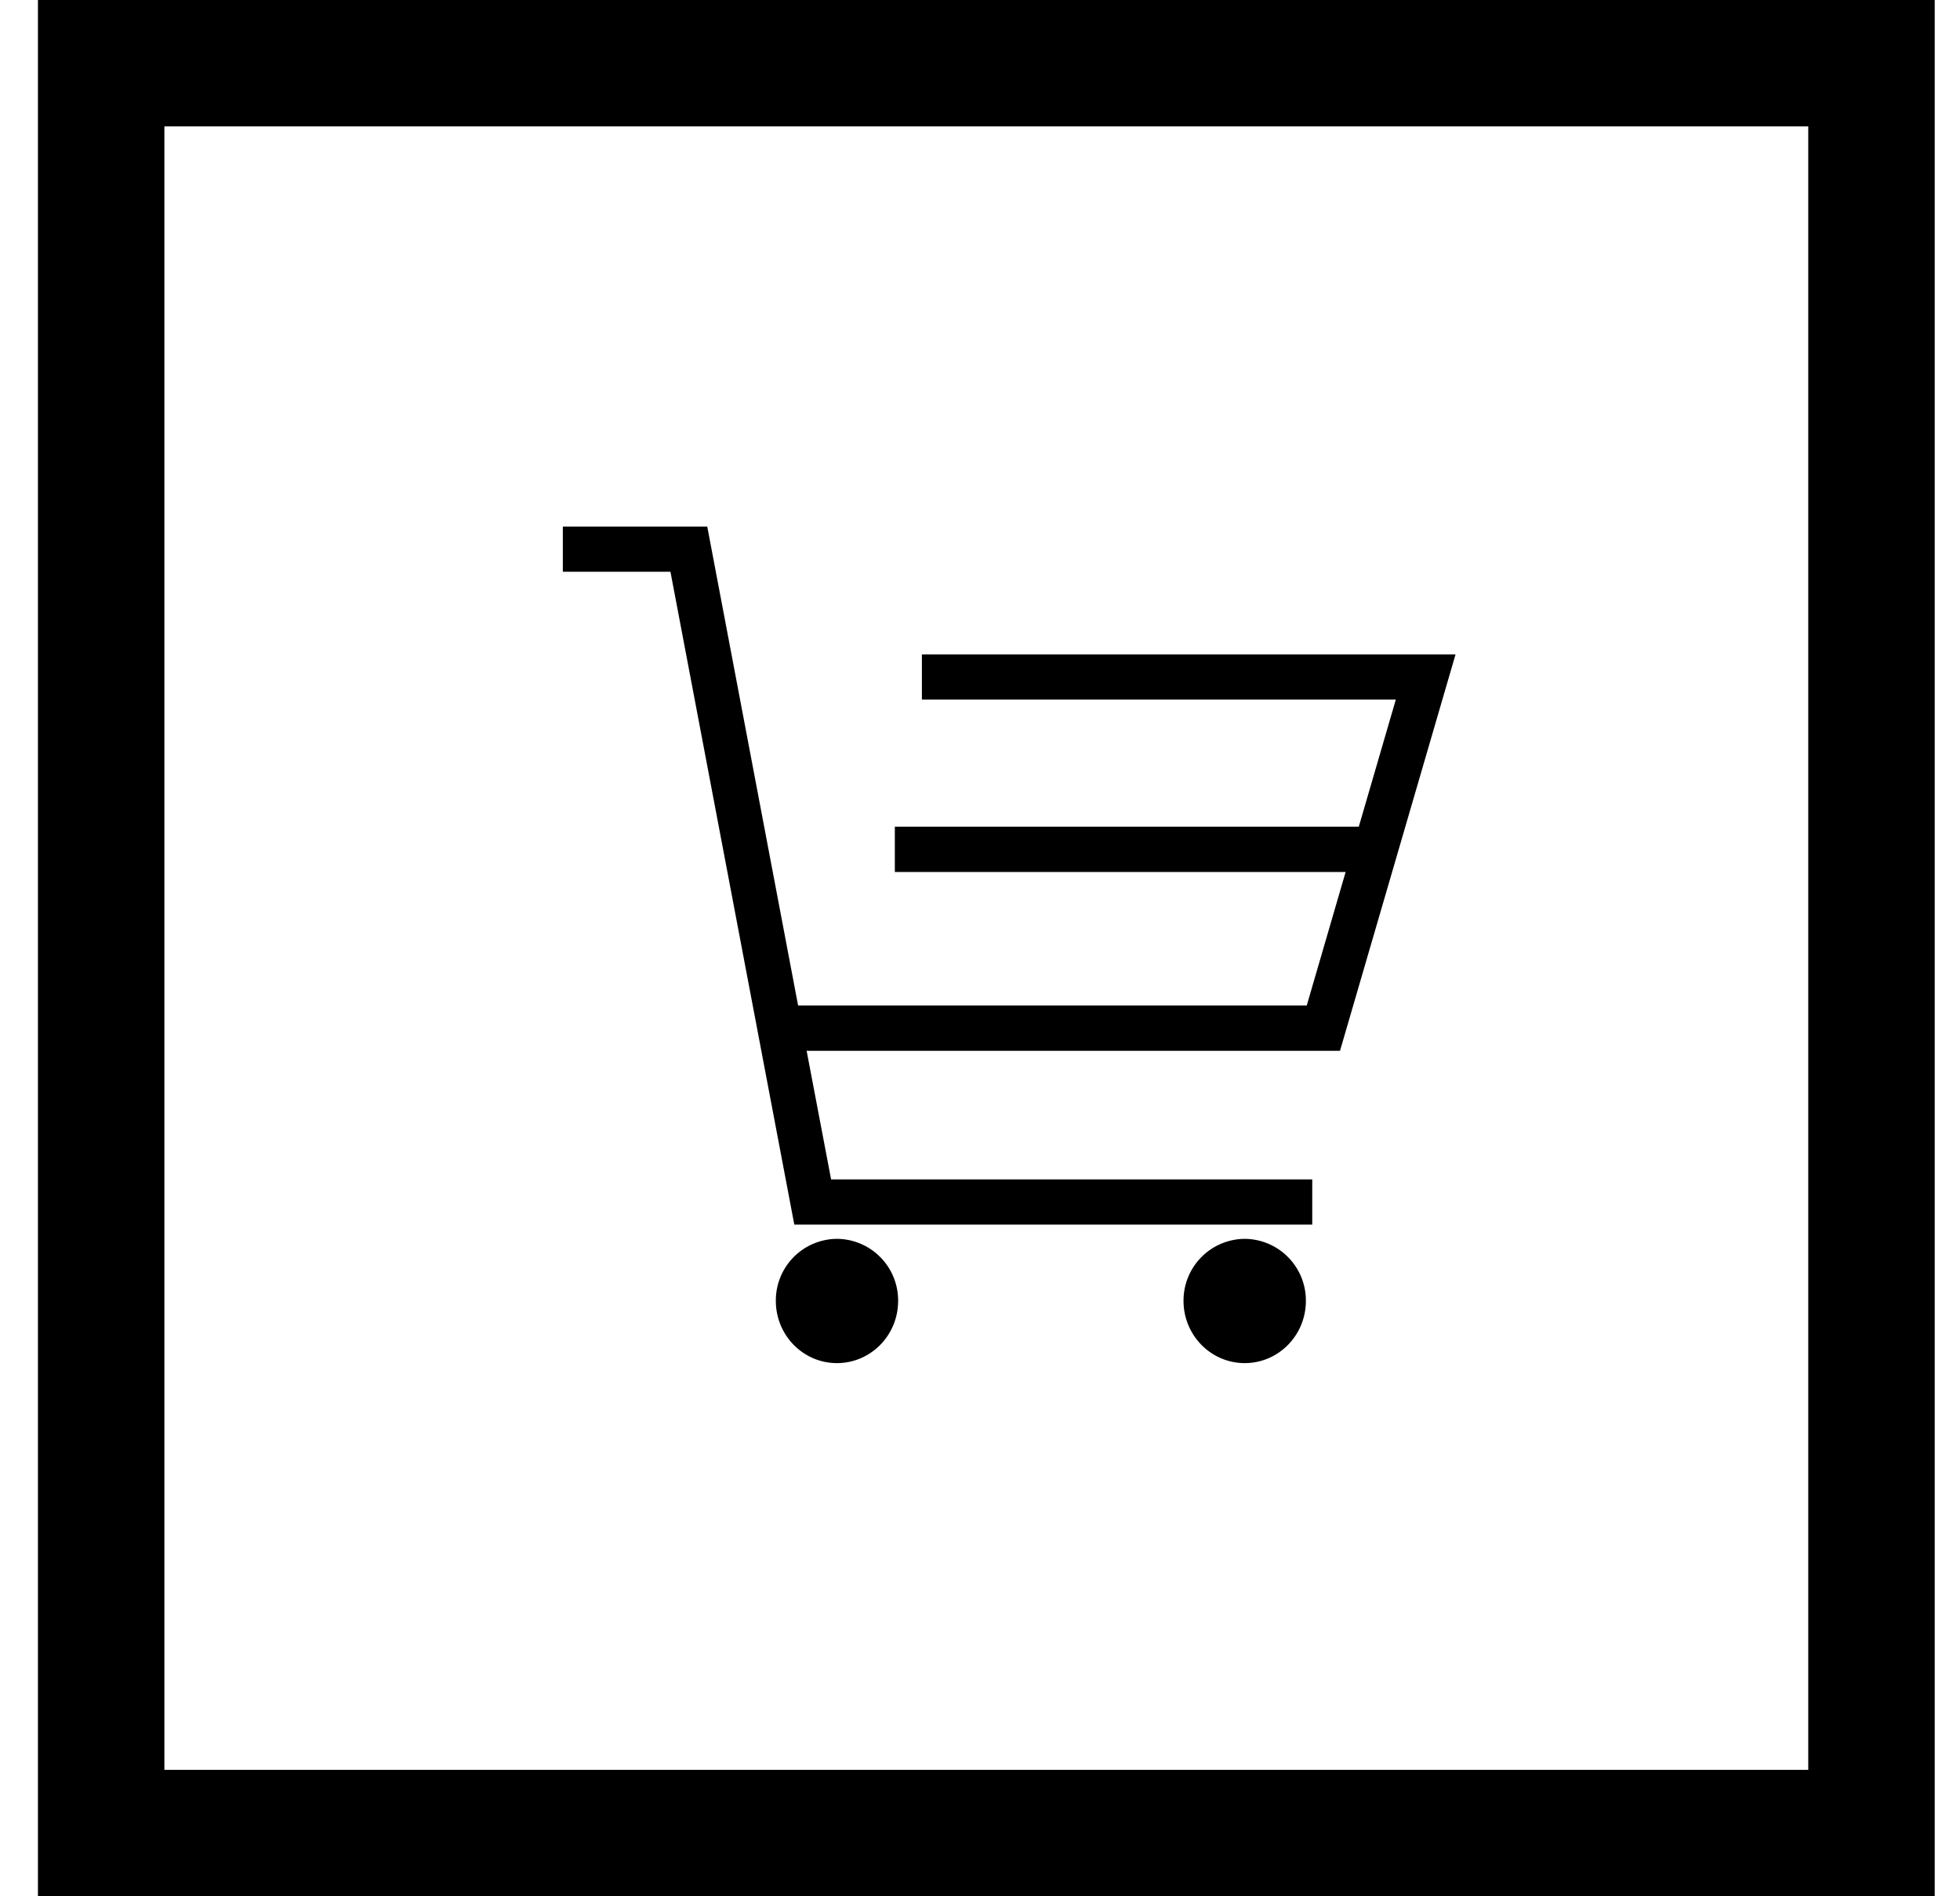 <svg xmlns="http://www.w3.org/2000/svg" width="31" height="30" viewBox="0 0 31 30"><g fill-rule="evenodd"><path d="M19.687 19.599a.976.976 0 0 0-.968.982c0 .543.434.984.968.984s.967-.44.967-.984a.975.975 0 0 0-.967-.982zm-6.45 0a.974.974 0 0 0-.966.982c0 .543.432.984.966.984.535 0 .968-.44.968-.984a.975.975 0 0 0-.968-.982zm9.784-9.246h-8.44v.714h7.496l-.586 2.012h-7.338v.716h7.13l-.615 2.112h-8.045l-1.437-7.577h-2.284v.715h1.702l1.959 10.329h8.192v-.715h-7.61l-.387-2.035h8.436l1.827-6.27zM.6 0h30v30h-30v-30zm2 2v26h26v-26h-26z"/></g></svg>
